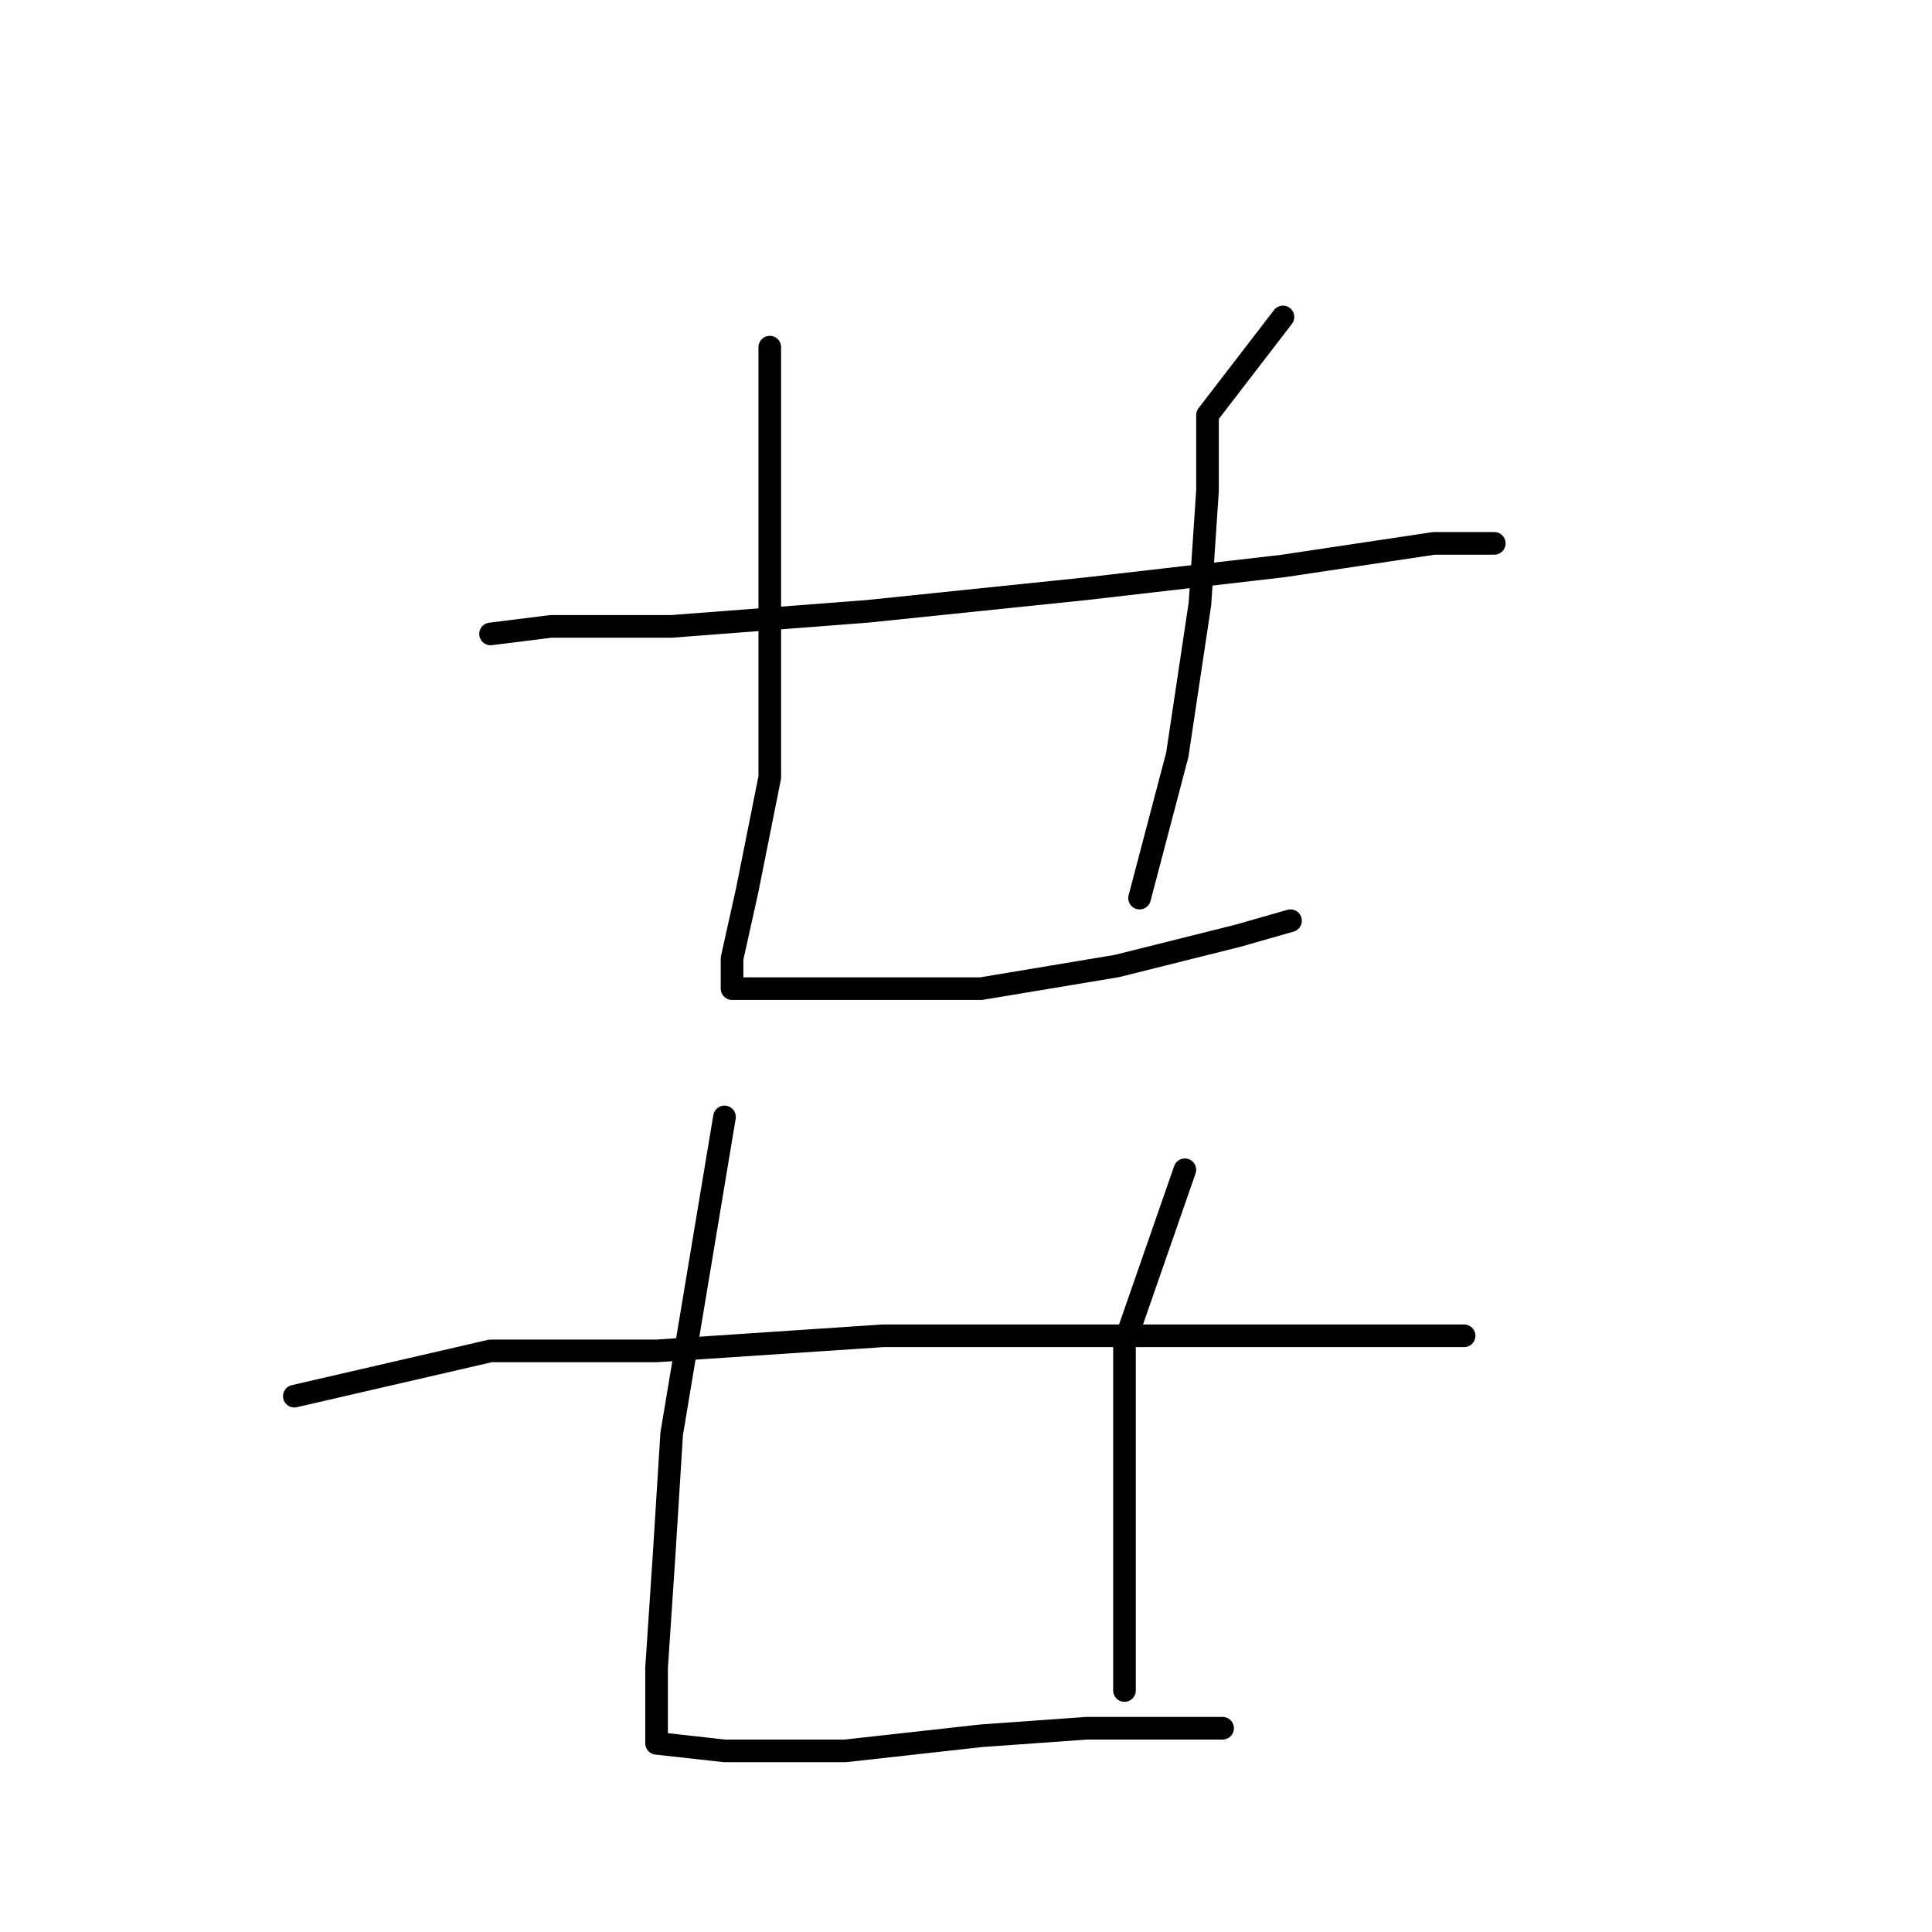 <?xml version="1.0" standalone="no"?>
    <svg width="256" height="256" xmlns="http://www.w3.org/2000/svg" version="1.1">
    <polyline stroke="black" stroke-width="3" stroke-linecap="round" fill="transparent" stroke-linejoin="round" points="65 84 73 83 89 83 115 81 144 78 170 75 190 72 198 72 198 72 " />
        <polyline stroke="black" stroke-width="3" stroke-linecap="round" fill="transparent" stroke-linejoin="round" points="102 46 102 58 102 66 102 84 102 103 99 118 97 127 97 130 97 131 110 131 130 131 148 128 164 124 171 122 171 122 " />
        <polyline stroke="black" stroke-width="3" stroke-linecap="round" fill="transparent" stroke-linejoin="round" points="170 42 160 55 160 65 159 80 156 100 151 119 151 119 " />
        <polyline stroke="black" stroke-width="3" stroke-linecap="round" fill="transparent" stroke-linejoin="round" points="39 185 65 179 87 179 117 177 145 177 170 177 186 177 194 177 194 177 " />
        <polyline stroke="black" stroke-width="3" stroke-linecap="round" fill="transparent" stroke-linejoin="round" points="96 148 89 190 88 206 87 221 87 229 87 231 96 232 112 232 130 230 144 229 155 229 160 229 162 229 162 229 " />
        <polyline stroke="black" stroke-width="3" stroke-linecap="round" fill="transparent" stroke-linejoin="round" points="157 155 149 178 149 195 149 216 149 224 149 224 " />
        </svg>